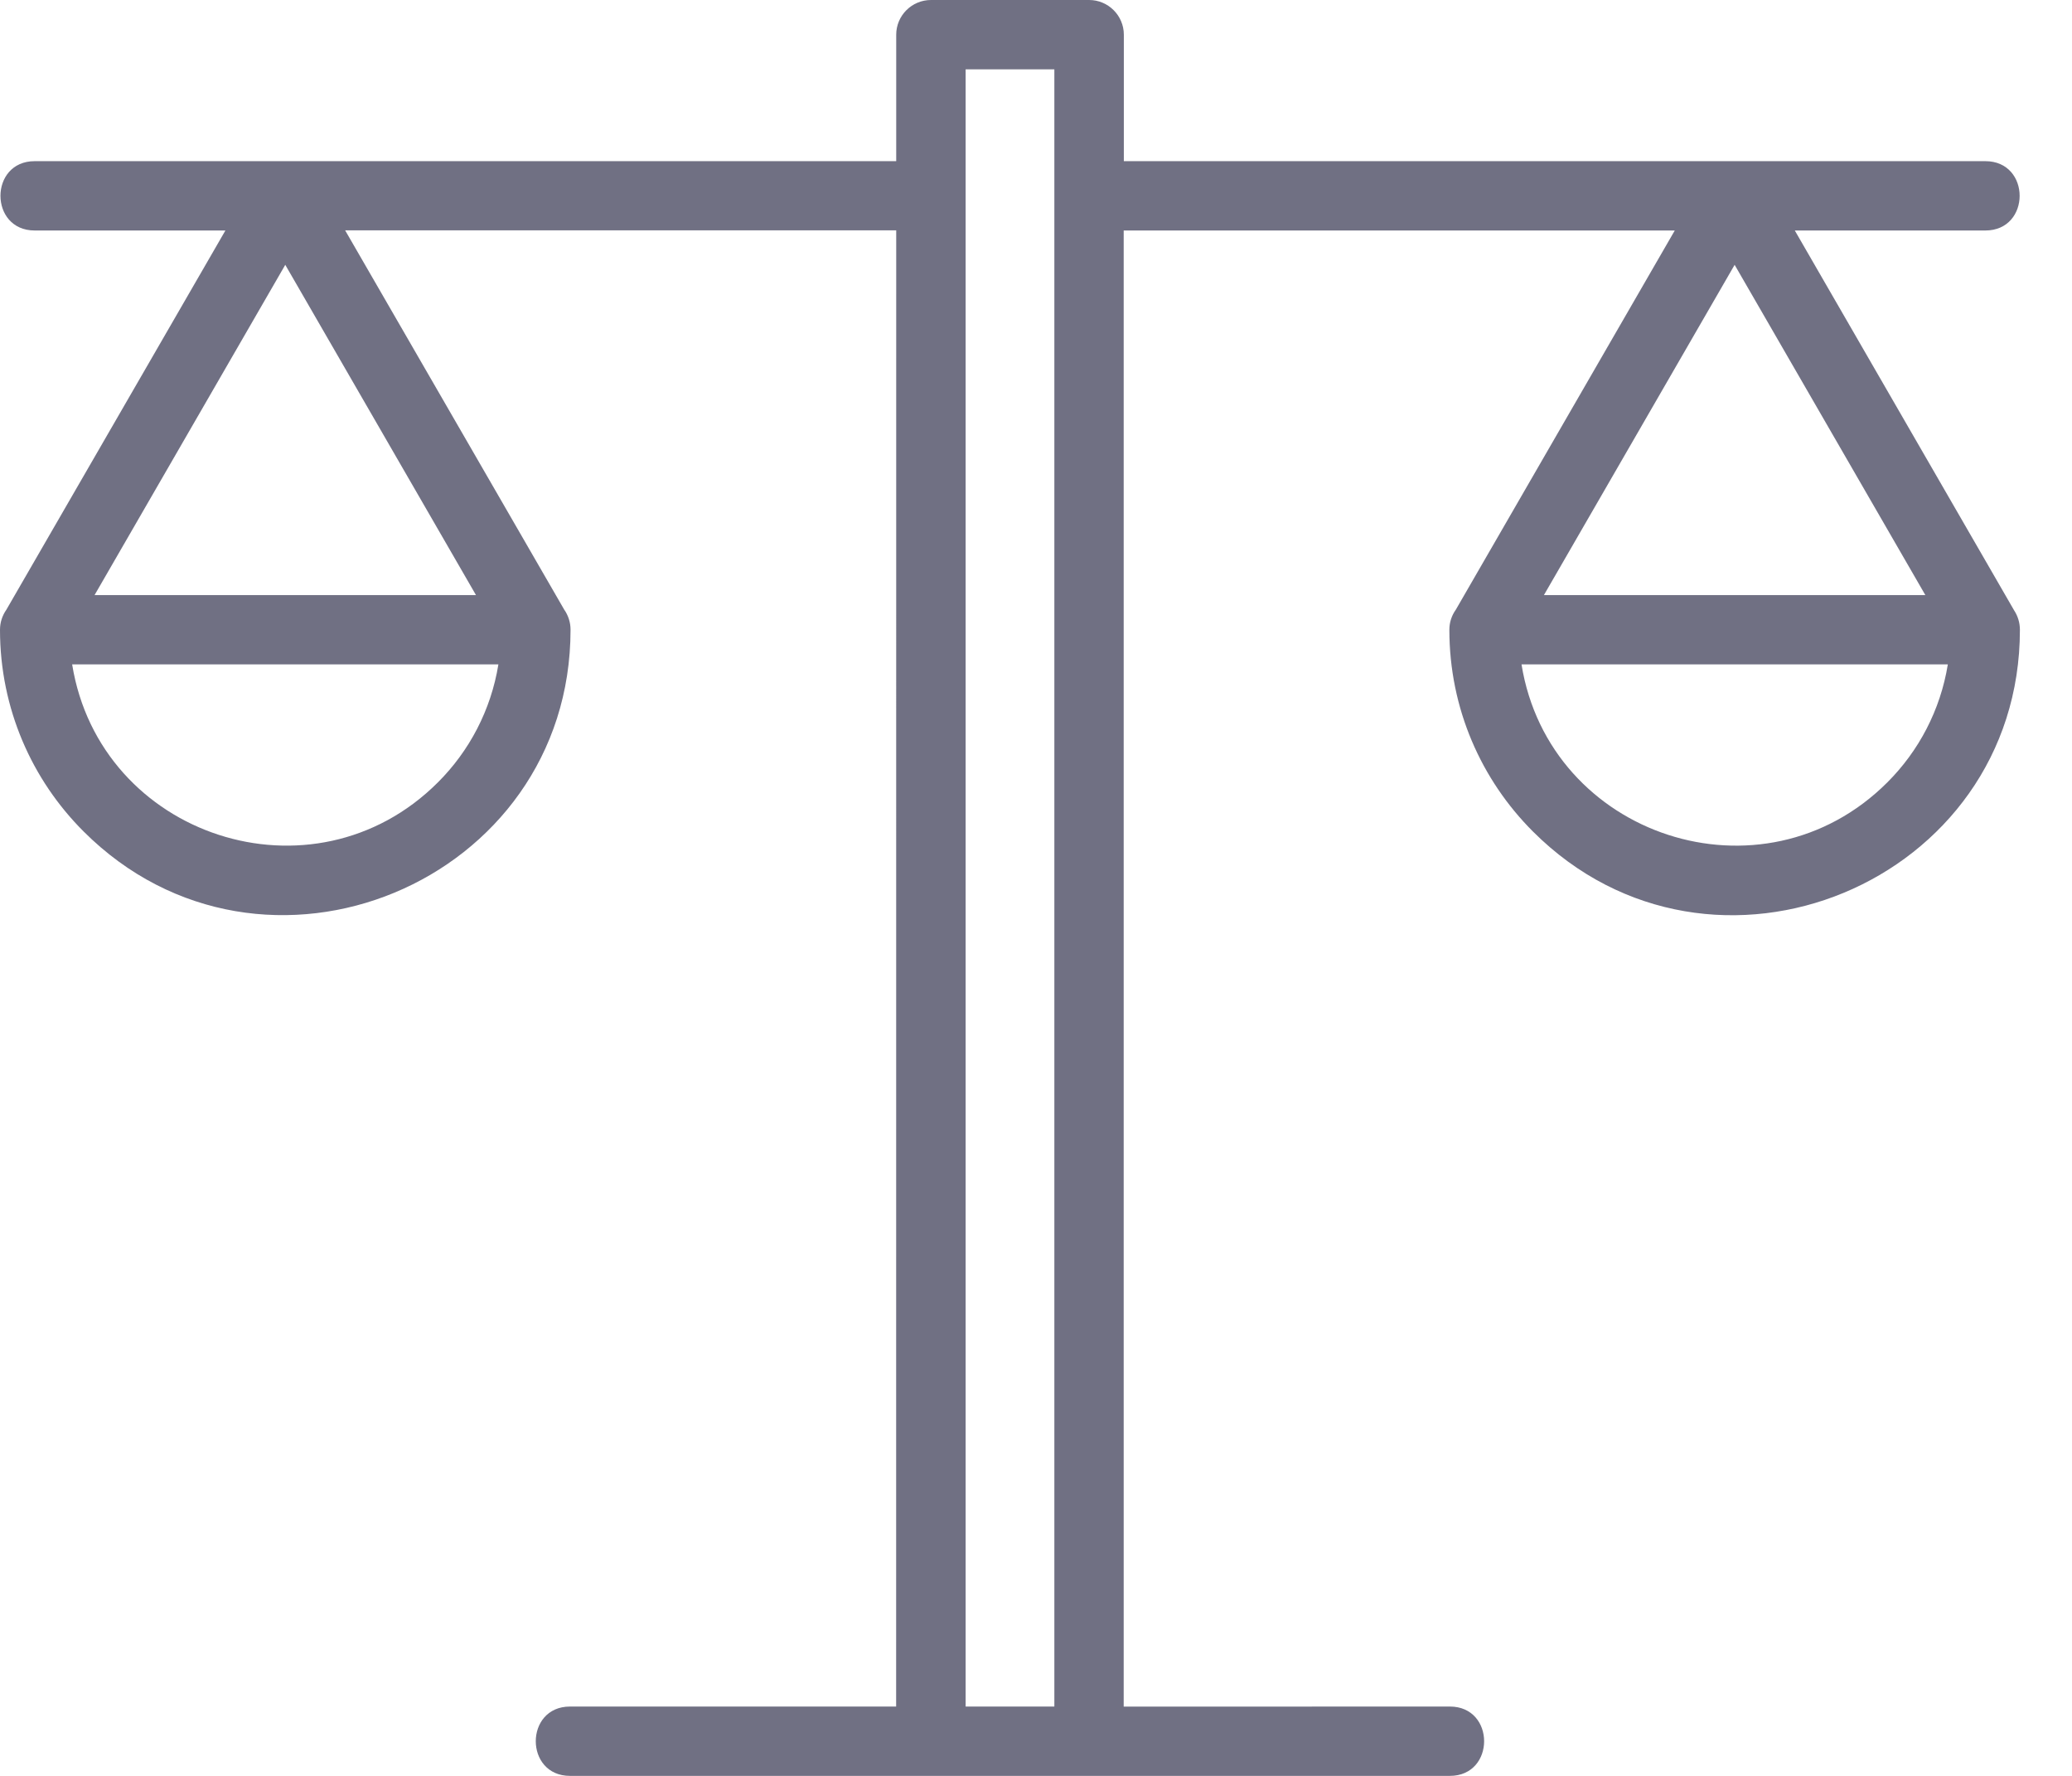 <svg width="28" height="24" viewBox="0 0 28 24" fill="none" xmlns="http://www.w3.org/2000/svg">
<path fill-rule="evenodd" clip-rule="evenodd" d="M27.296 8.511C27.296 11.934 23.138 13.66 20.715 11.237C20.017 10.539 19.586 9.576 19.586 8.511C19.586 8.41 19.618 8.317 19.673 8.24L22.632 3.115H15.185V23.064L19.593 23.063C20.21 23.063 20.21 24 19.593 24H7.703C7.086 24 7.086 23.063 7.703 23.063H12.11L12.111 3.113H4.664L7.624 8.238C7.678 8.315 7.71 8.409 7.71 8.51C7.71 11.932 3.552 13.659 1.129 11.236C0.431 10.539 0 9.575 0 8.511C0 8.41 0.032 8.317 0.086 8.24L3.046 3.115H0.469C-0.148 3.115 -0.148 2.178 0.469 2.178H12.111V0.469C12.111 0.211 12.321 0 12.581 0H14.718C14.976 0 15.187 0.21 15.187 0.469V2.178H26.829C27.447 2.178 27.447 3.115 26.829 3.115H24.254L27.218 8.249C27.267 8.324 27.296 8.414 27.296 8.511ZM13.049 23.063H14.248V0.937H13.049V23.063ZM6.432 8.042L3.855 3.579L1.278 8.042H6.432ZM5.918 10.573C6.341 10.151 6.635 9.597 6.735 8.979H0.975C1.351 11.309 4.232 12.259 5.918 10.573ZM20.864 8.042H26.018L23.441 3.579L20.864 8.042ZM25.505 10.573C25.928 10.151 26.222 9.597 26.322 8.979H20.561C20.937 11.308 23.818 12.26 25.505 10.573Z" fill="#121131" fill-opacity="0.6"/>
</svg>
